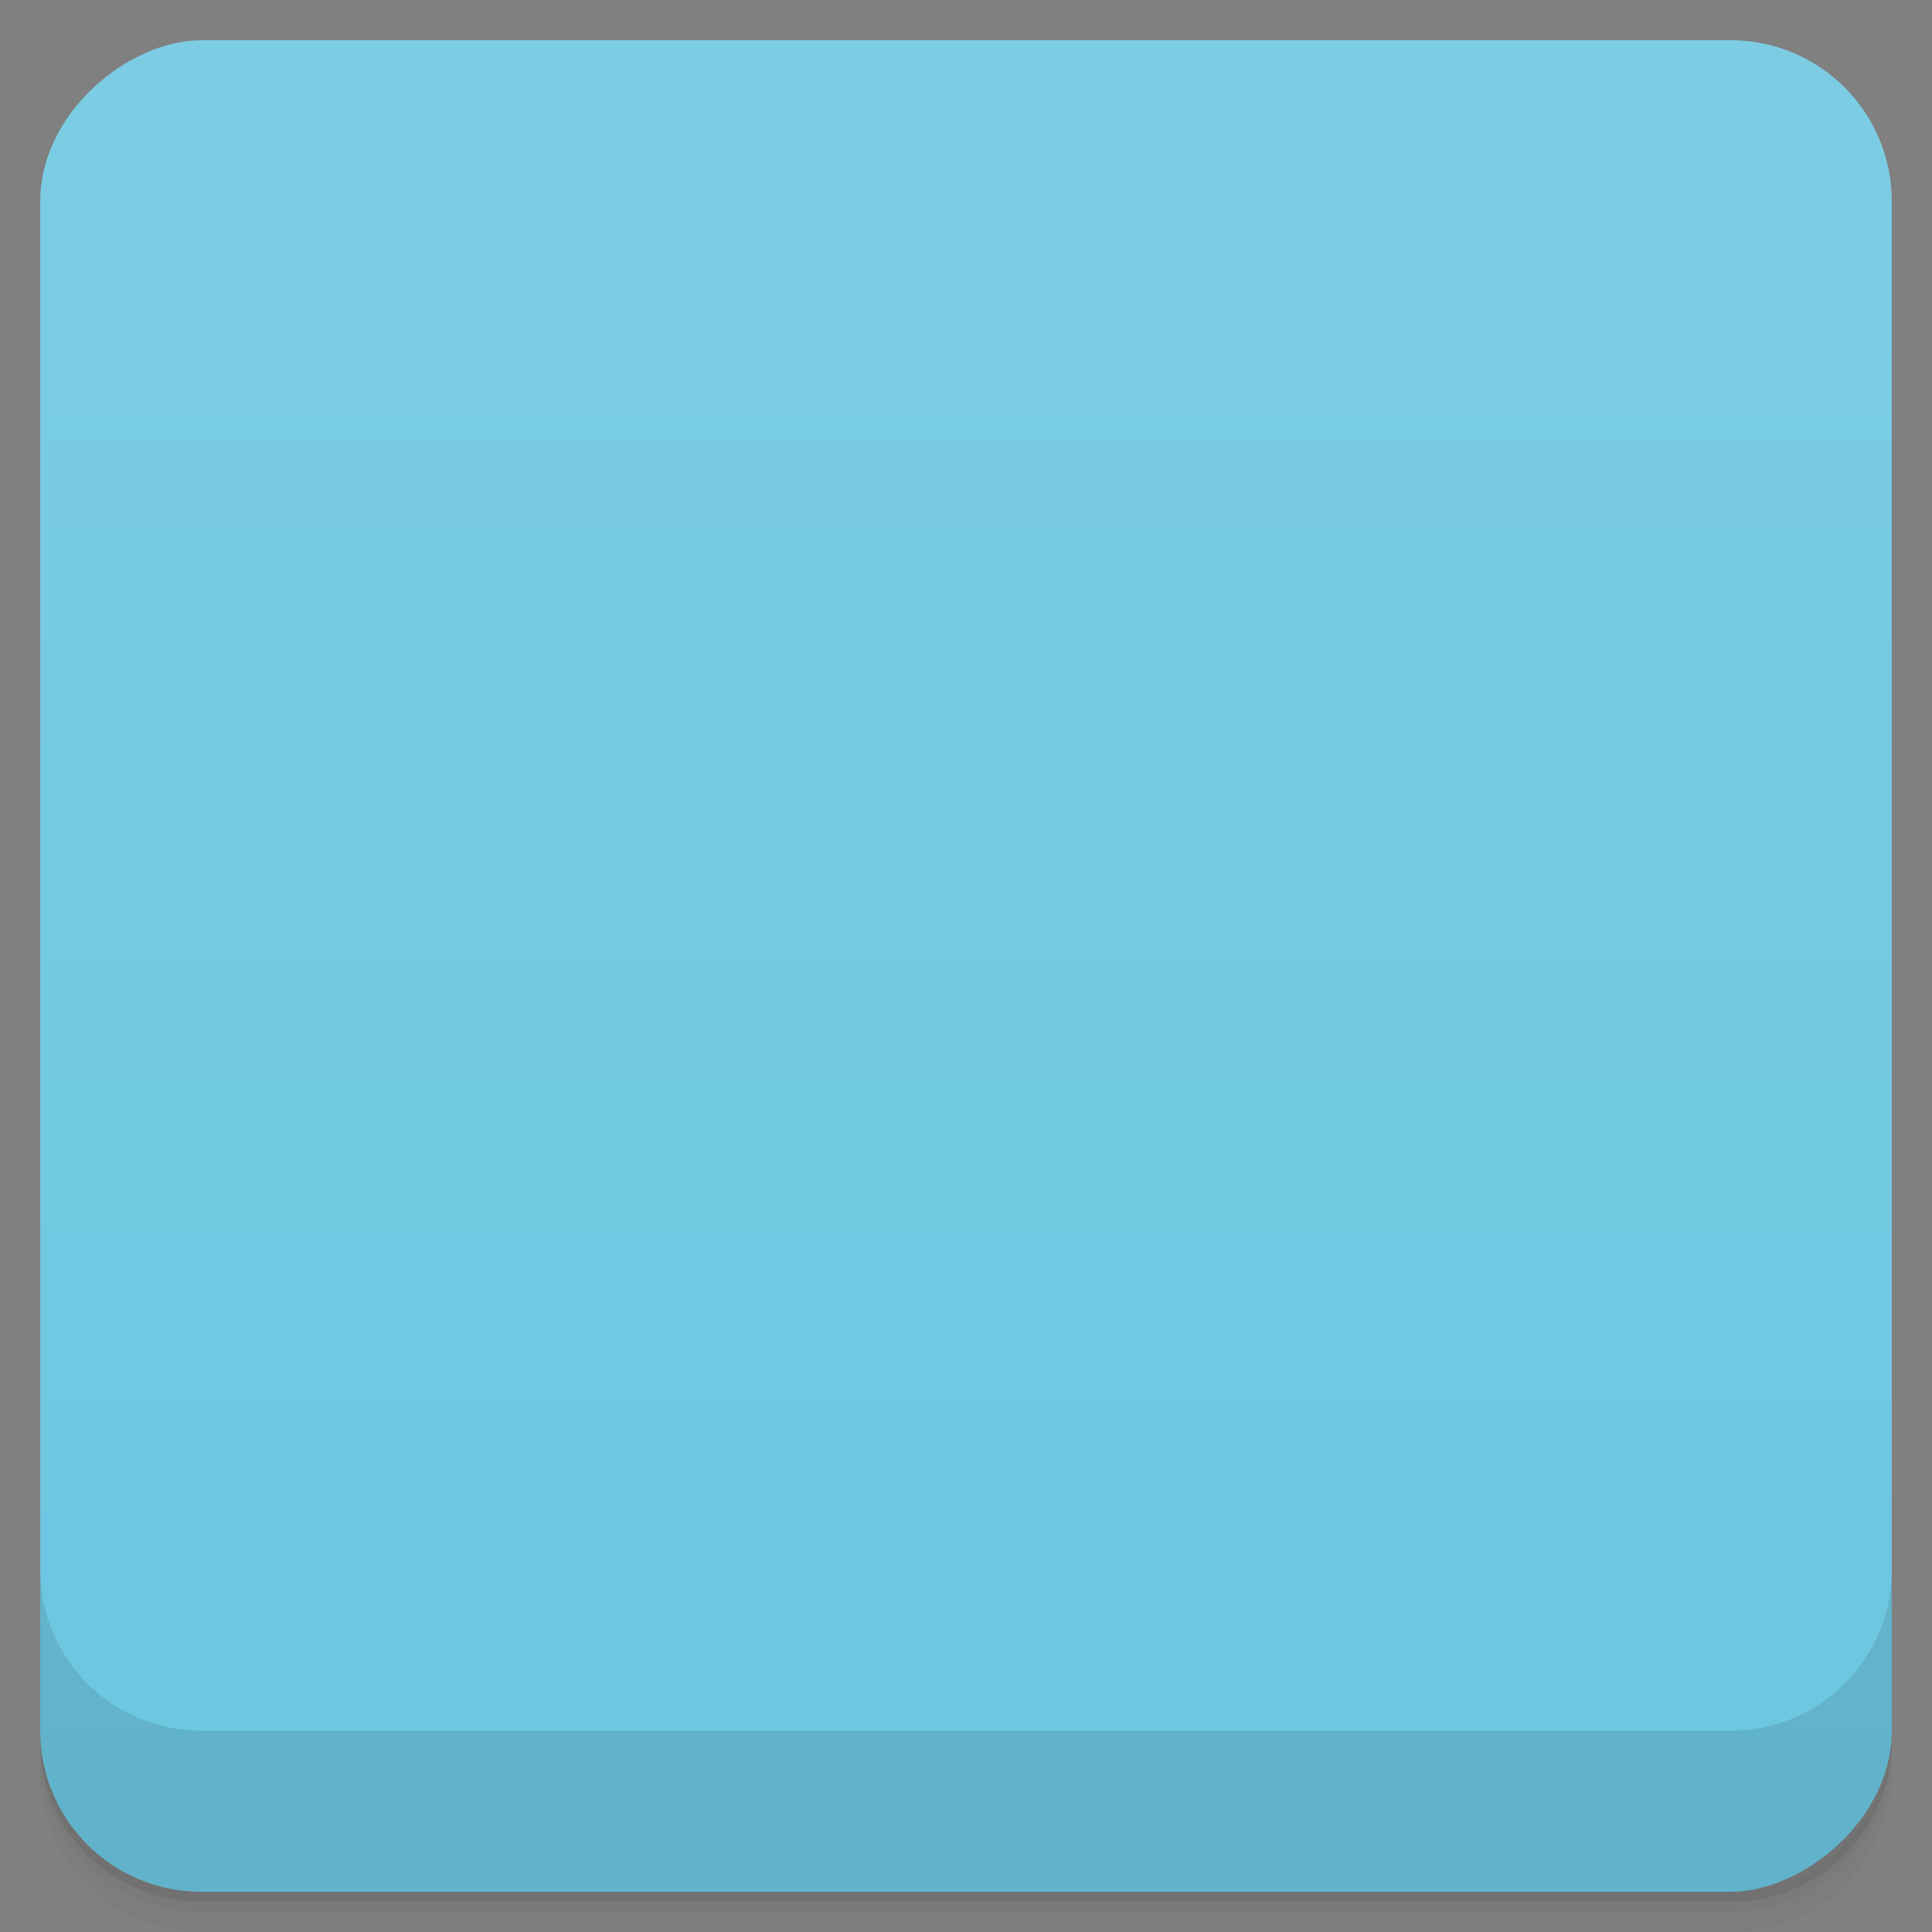 <svg viewBox="0 0 48 48">
  <rect x="0" y="0" width="48" height="48" fill="#808080" stroke="none"/>
  <defs>
    <linearGradient id="a" x1="1" x2="47" gradientUnits="userSpaceOnUse" gradientTransform="translate(-48 .002)">
      <stop stop-color="#6bc6e1"/>
      <stop offset="1" stop-color="#7ccde4"/>
    </linearGradient>
    <clipPath id="b"/>
    <clipPath id="c"/>
  </defs>
  <path d="M1 43v.25c0 2.216 1.784 4 4 4h38c2.216 0 4-1.784 4-4V43c0 2.216-1.784 4-4 4H5c-2.216 0-4-1.784-4-4zm0 .5v.5c0 2.216 1.784 4 4 4h38c2.216 0 4-1.784 4-4v-.5c0 2.216-1.784 4-4 4H5c-2.216 0-4-1.784-4-4z" opacity=".02"/>
  <path d="M1 43.25v.25c0 2.216 1.784 4 4 4h38c2.216 0 4-1.784 4-4v-.25c0 2.216-1.784 4-4 4H5c-2.216 0-4-1.784-4-4z" opacity=".05"/>
  <path d="M1 43v.25c0 2.216 1.784 4 4 4h38c2.216 0 4-1.784 4-4V43c0 2.216-1.784 4-4 4H5c-2.216 0-4-1.784-4-4z" opacity=".1"/>
  <rect width="46" height="46" x="-47" y="1" rx="4" transform="rotate(-90)" fill="url(#a)"/>
  <g clip-path="url(#b)">
    <path d="M13 13c-2.77 0-5 2.23-5 5v8c0 2.773 2.23 5 5 5h12v6l5-6h5c2.773 0 5-2.227 5-5v-8c0-2.77-2.227-5-5-5m-4.625 2c.883 0 1.105.441 1.375 2.969.238 2.211.652 4.68.844 4.875.145.145.23.145.344 0 .223-.281 1.453-3.418 1.938-4.938.5-1.566.996-2.27 1.844-2.656.68-.309 1.082-.313 1.313-.031.242.293-.219 1.695-1.25 4.03-2.203 4.969-4.477 7.949-7.125 9.281-.977.492-1.969.629-1.969.281 0-.441.449-1.445.816-1.816.219-.223.73-.605 1.188-.844.449-.238.859-.488.906-.563.047-.074-.191-.66-.566-1.316-.758-1.328-1.25-2.371-1.688-3.781-.34-1.07-.414-3.01-.156-3.934.262-.945 1.129-1.566 2.191-1.566m-10.699.066c.41-.055.766.102 1.063.438.609.684.613 1.105.066 2.816-.273.824-.5 1.602-.5 1.688 0 .391.488.031 2.125-1.598 1.914-1.898 2.32-2.133 3.063-1.75.73.375.746.867.406 3.938-.293 2.652-.297 2.695-.063 4.066.313 1.852.324 1.867-.066 2.156-.758.551-1.793.426-2.563-.316-.902-.863-.984-1.191-.996-5.152 0-.332-.527.105-2.16 1.75-1.012 1.016-2.023 1.926-2.219 2.027-.574.309-1.113.238-1.598-.188-.629-.566-.676-1.23-.152-2.844.227-.711.41-1.367.375-1.406-.145-.148-.59.27-2.25 2.094-1.887 2.066-2.289 2.406-3 2.406-.902 0-1.469-1.039-1.281-2.375.188-1.398 1.676-5.297 2.5-6.594.672-1.066 2.039-1.41 2.656-.656.328.402.215 1.059-.406 2.844-.586 1.699-.457 1.855.598.656.418-.48 1.254-1.398 1.816-2.031 1.063-1.207 1.902-1.871 2.594-1.969m-.004 0" opacity=".1"/>
  </g>
  <g>
    <g clip-path="url(#c)">
      <path d="M13 12c-2.77 0-5 2.23-5 5v8c0 2.773 2.23 5 5 5h12v6l5-6h5c2.773 0 5-2.227 5-5v-8c0-2.77-2.227-5-5-5m-4.625 2c.883 0 1.105.441 1.375 2.969.238 2.211.652 4.68.844 4.875.145.145.23.145.344 0 .223-.281 1.453-3.418 1.938-4.938.5-1.566.996-2.27 1.844-2.656.68-.309 1.082-.313 1.313-.031.242.293-.219 1.695-1.25 4.03-2.203 4.969-4.477 7.949-7.125 9.281-.977.492-1.969.629-1.969.281 0-.441.449-1.445.816-1.816.219-.223.73-.605 1.188-.844.449-.238.859-.488.906-.563.047-.074-.191-.66-.566-1.316-.758-1.328-1.25-2.371-1.688-3.781-.34-1.07-.414-3.01-.156-3.934.262-.945 1.129-1.566 2.191-1.566m-10.699.066c.41-.055.766.102 1.063.438.609.684.613 1.105.066 2.816-.273.824-.5 1.602-.5 1.688 0 .391.488.031 2.125-1.598 1.914-1.898 2.32-2.133 3.063-1.75.73.375.746.867.406 3.938-.293 2.652-.297 2.695-.063 4.066.313 1.852.324 1.867-.066 2.156-.758.551-1.793.426-2.563-.316-.902-.863-.984-1.191-.996-5.152 0-.332-.527.105-2.16 1.75-1.012 1.016-2.023 1.926-2.219 2.027-.574.309-1.113.238-1.598-.188-.629-.566-.676-1.23-.152-2.844.227-.711.41-1.367.375-1.406-.145-.148-.59.27-2.25 2.094-1.887 2.066-2.289 2.406-3 2.406-.902 0-1.469-1.039-1.281-2.375.188-1.398 1.676-5.297 2.5-6.594.672-1.066 2.039-1.41 2.656-.656.328.402.215 1.059-.406 2.844-.586 1.699-.457 1.855.598.656.418-.48 1.254-1.398 1.816-2.031 1.063-1.207 1.902-1.871 2.594-1.969m-.004 0" fill="#fff"/>
    </g>
  </g>
  <g>
    <path d="M1 38.998v4c0 2.216 1.784 4 4 4h38c2.216 0 4-1.784 4-4v-4c0 2.216-1.784 4-4 4H5c-2.216 0-4-1.784-4-4z" opacity=".1"/>
  </g>
</svg>
